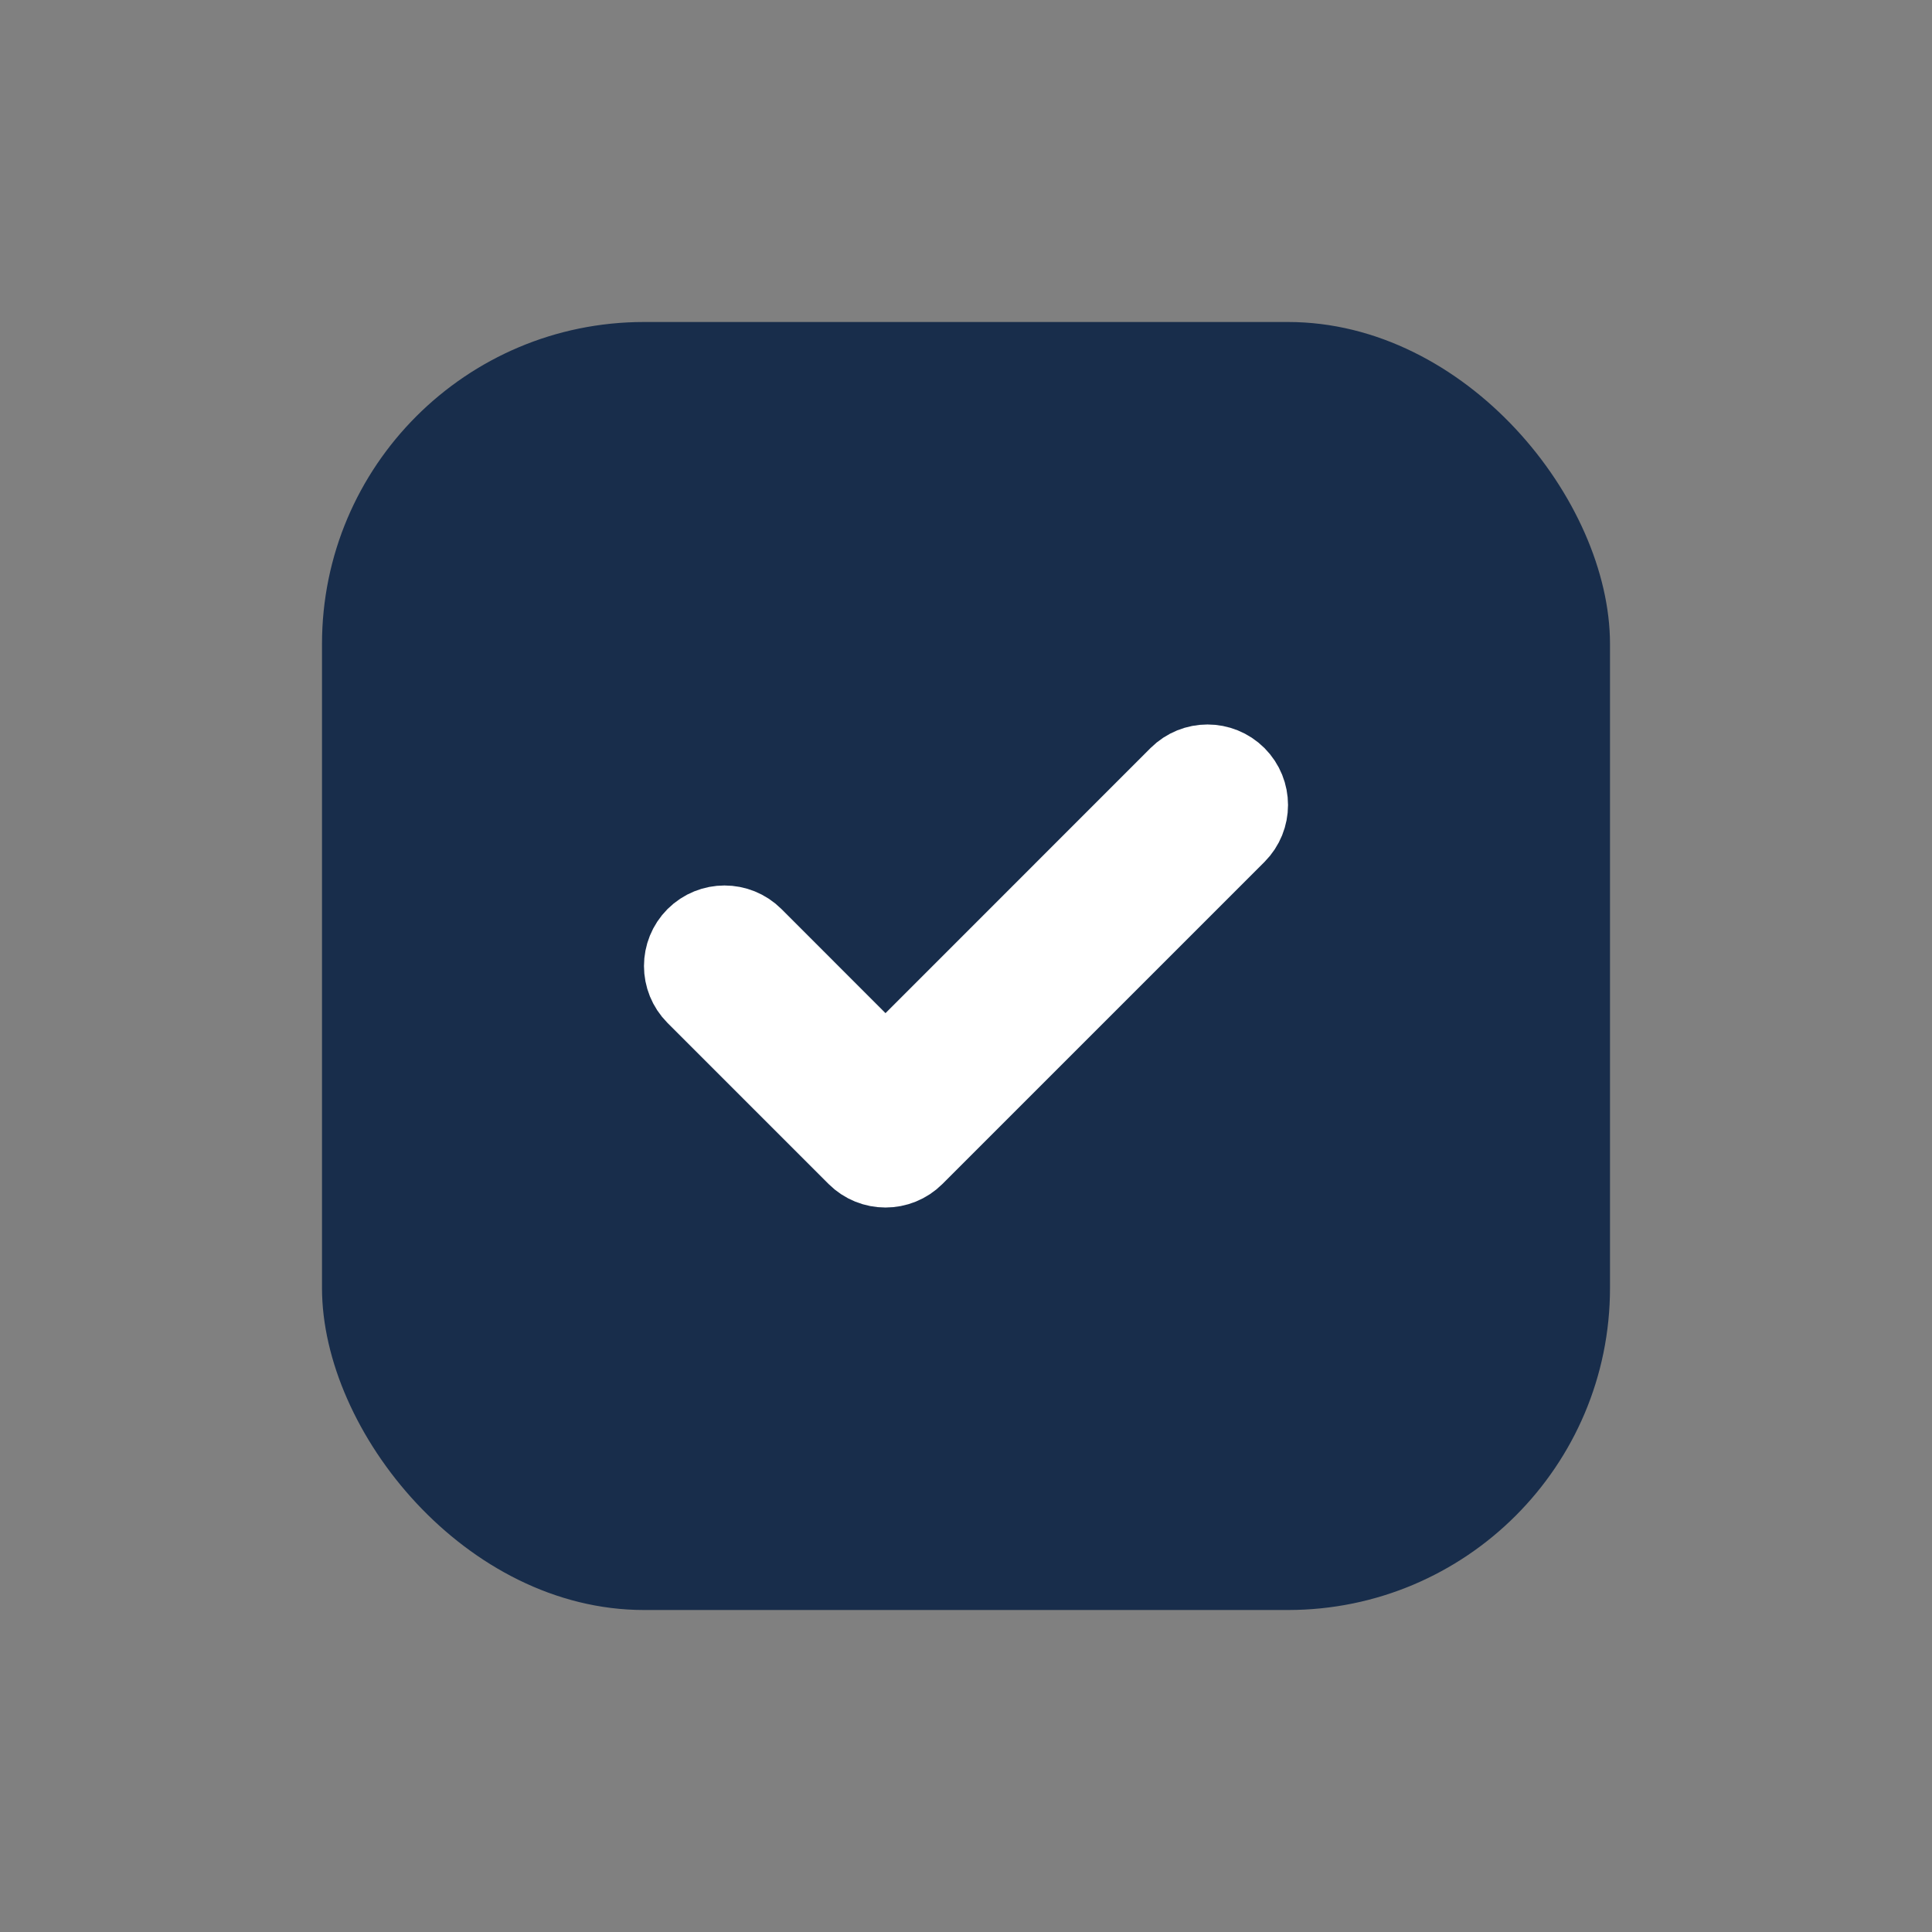 <svg width="24" height="24" viewBox="0 0 24 24" fill="none" xmlns="http://www.w3.org/2000/svg">
<rect x="0" y="0" width="24" height="24" fill="#808080" stroke="none"/>
<rect x="4" y="4" width="16" height="16" rx="4" fill="#182D4B"/>
<path fill-rule="evenodd" clip-rule="evenodd" d="M15.354 9.646C15.549 9.842 15.549 10.158 15.354 10.354L11.354 14.354C11.158 14.549 10.842 14.549 10.646 14.354L8.646 12.354C8.451 12.158 8.451 11.842 8.646 11.646C8.842 11.451 9.158 11.451 9.354 11.646L11 13.293L14.646 9.646C14.842 9.451 15.158 9.451 15.354 9.646Z" fill="white" stroke="white" stroke-linecap="round" stroke-linejoin="round"/>
</svg>
